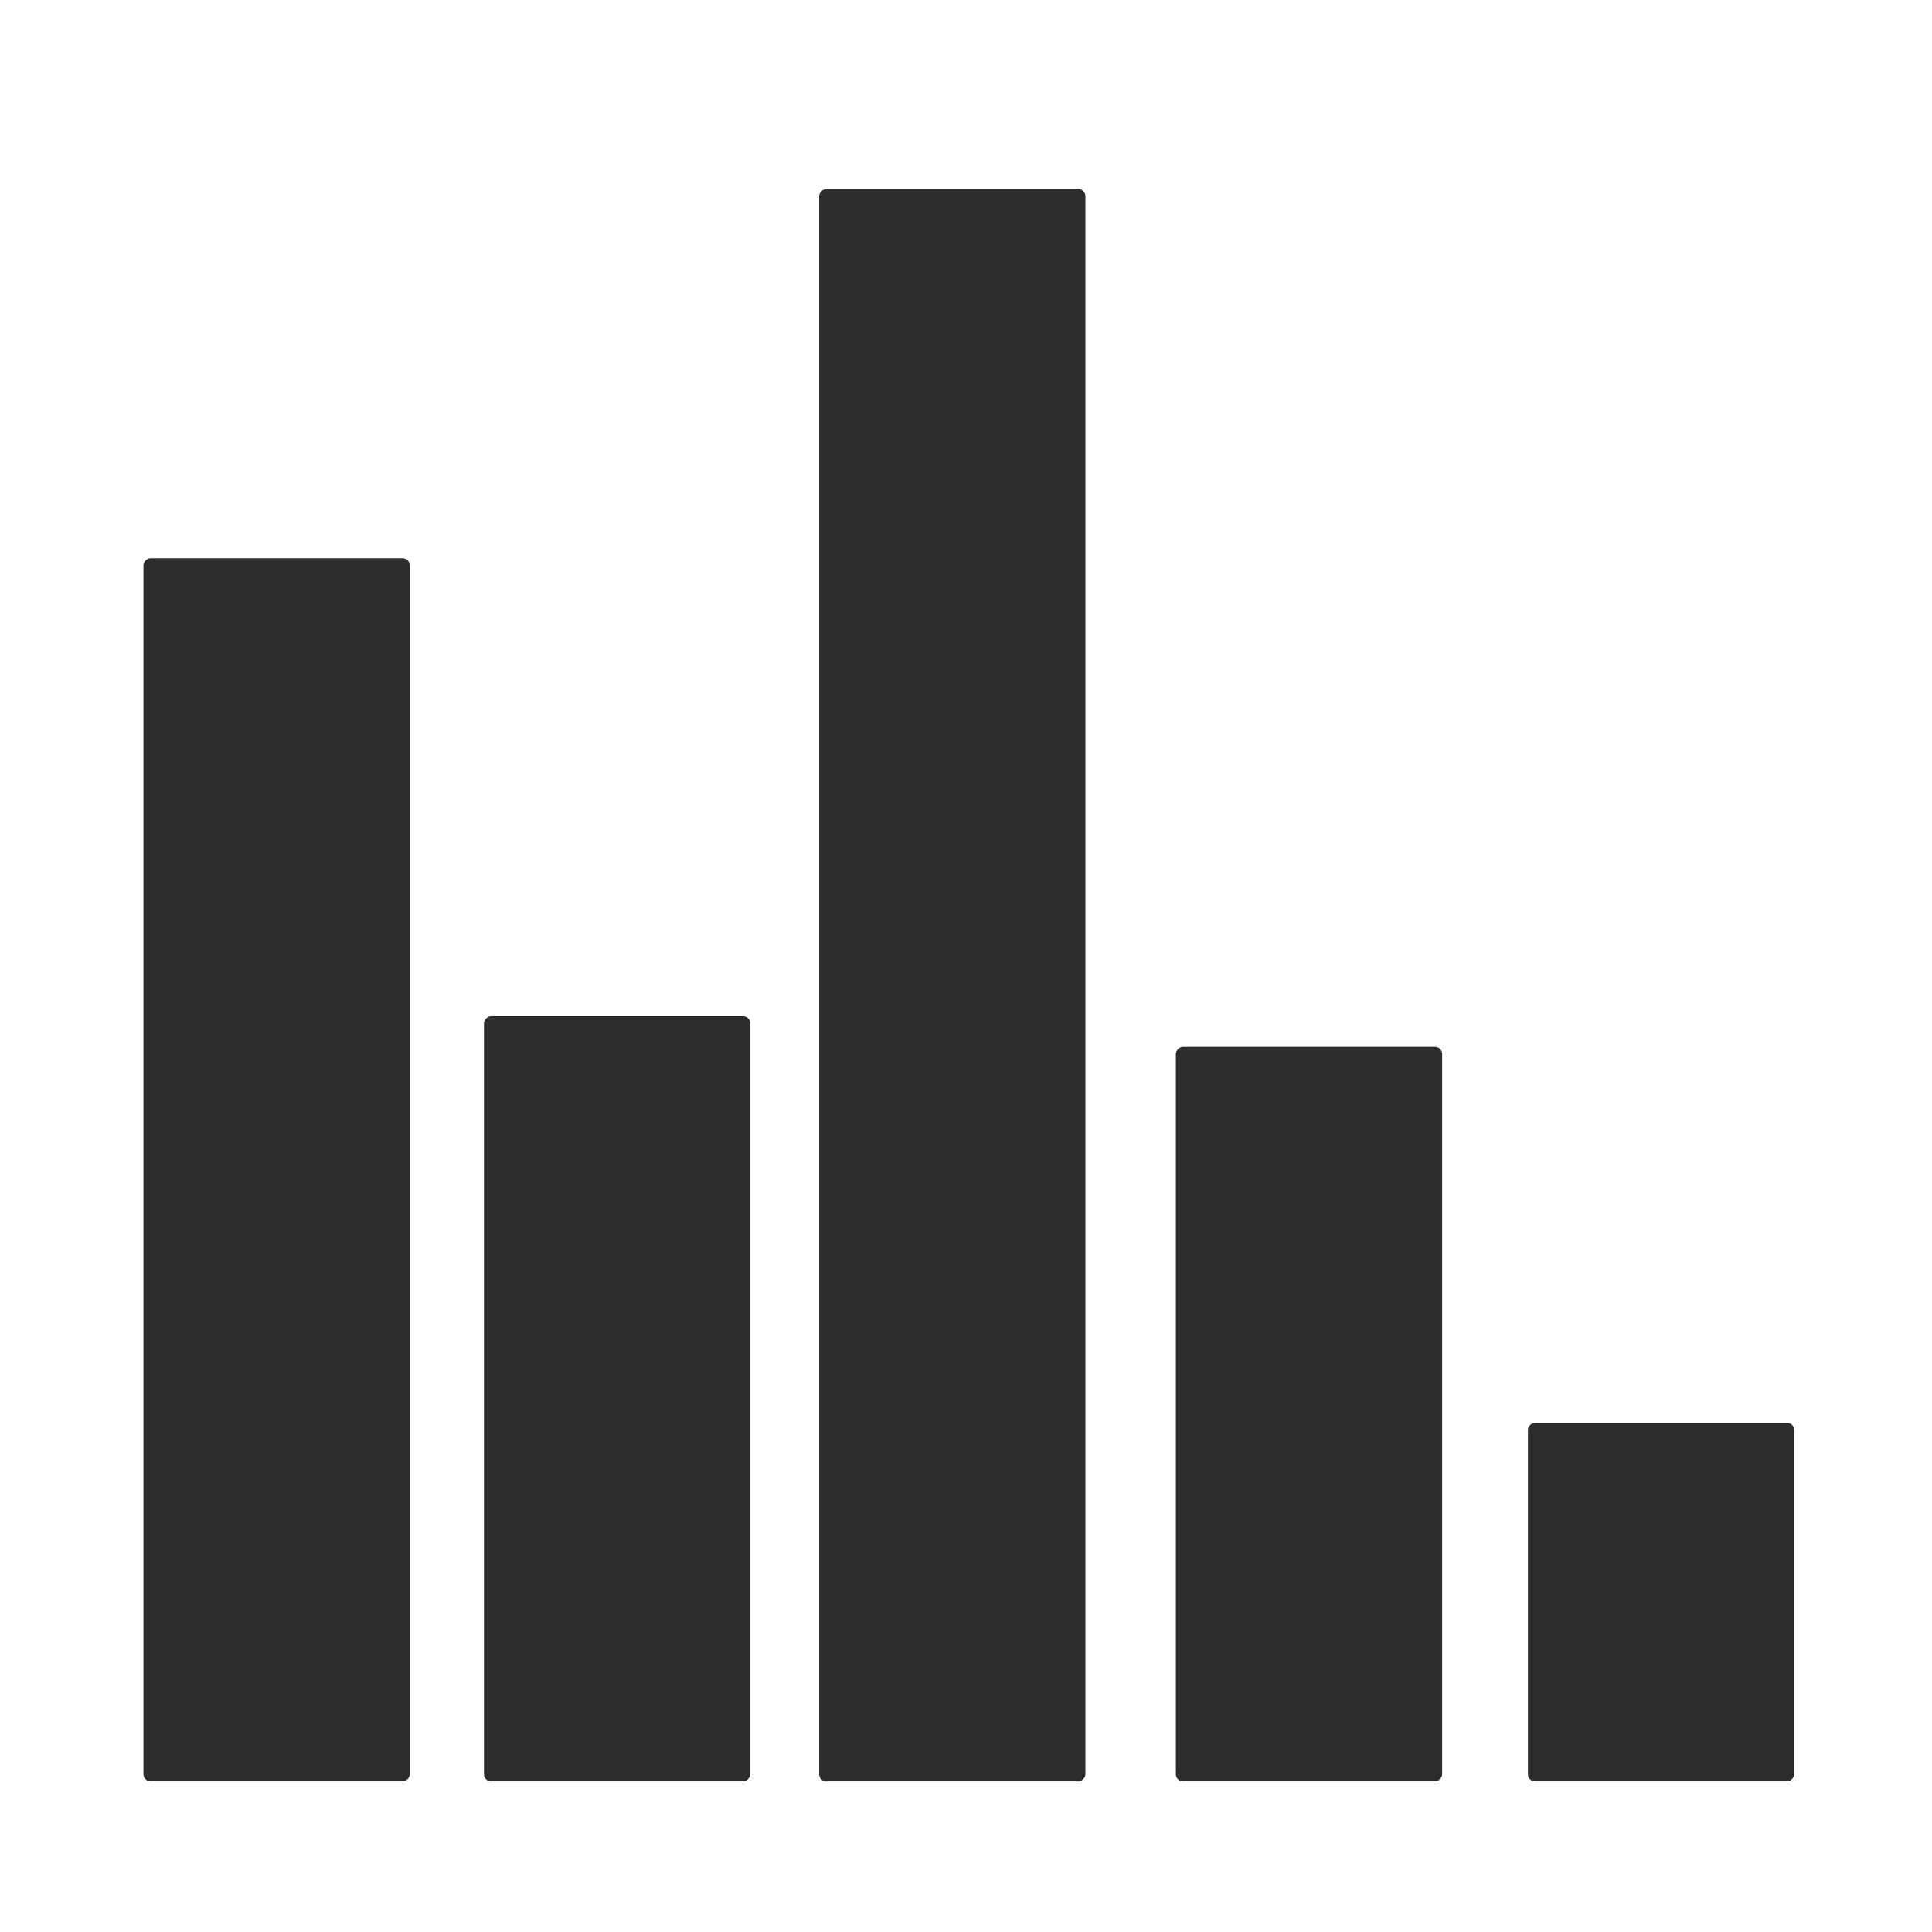 <svg xmlns="http://www.w3.org/2000/svg" xmlns:svg="http://www.w3.org/2000/svg" id="svg3004" width="32" height="32" version="1.1"><g id="layer1"><rect style="fill:#2d2d2d;fill-opacity:1;stroke:none" id="rect3012" width="12.674" height="4.41" x="-29.505" y="8.016" ry=".117" transform="matrix(0,-1,1,0,0,0)"/><rect style="fill:#2d2d2d;fill-opacity:1;stroke:none" id="rect3012-6" width="26.374" height="4.41" x="-29.505" y="13.568" ry=".117" transform="matrix(0,-1,1,0,0,0)"/><rect style="fill:#2d2d2d;fill-opacity:1;stroke:none" id="rect3012-6-2" width="12.165" height="4.41" x="-29.505" y="19.476" ry=".117" transform="matrix(0,-1,1,0,0,0)"/><rect style="fill:#2d2d2d;fill-opacity:1;stroke:none" id="rect3012-6-7" width="20.26" height="4.41" x="-29.505" y="2.376" ry=".117" transform="matrix(0,-1,1,0,0,0)"/><rect style="fill:#2d2d2d;fill-opacity:1;stroke:none" id="rect3012-6-2-0" width="5.938" height="4.41" x="-29.505" y="25.307" ry=".117" transform="matrix(0,-1,1,0,0,0)"/></g></svg>